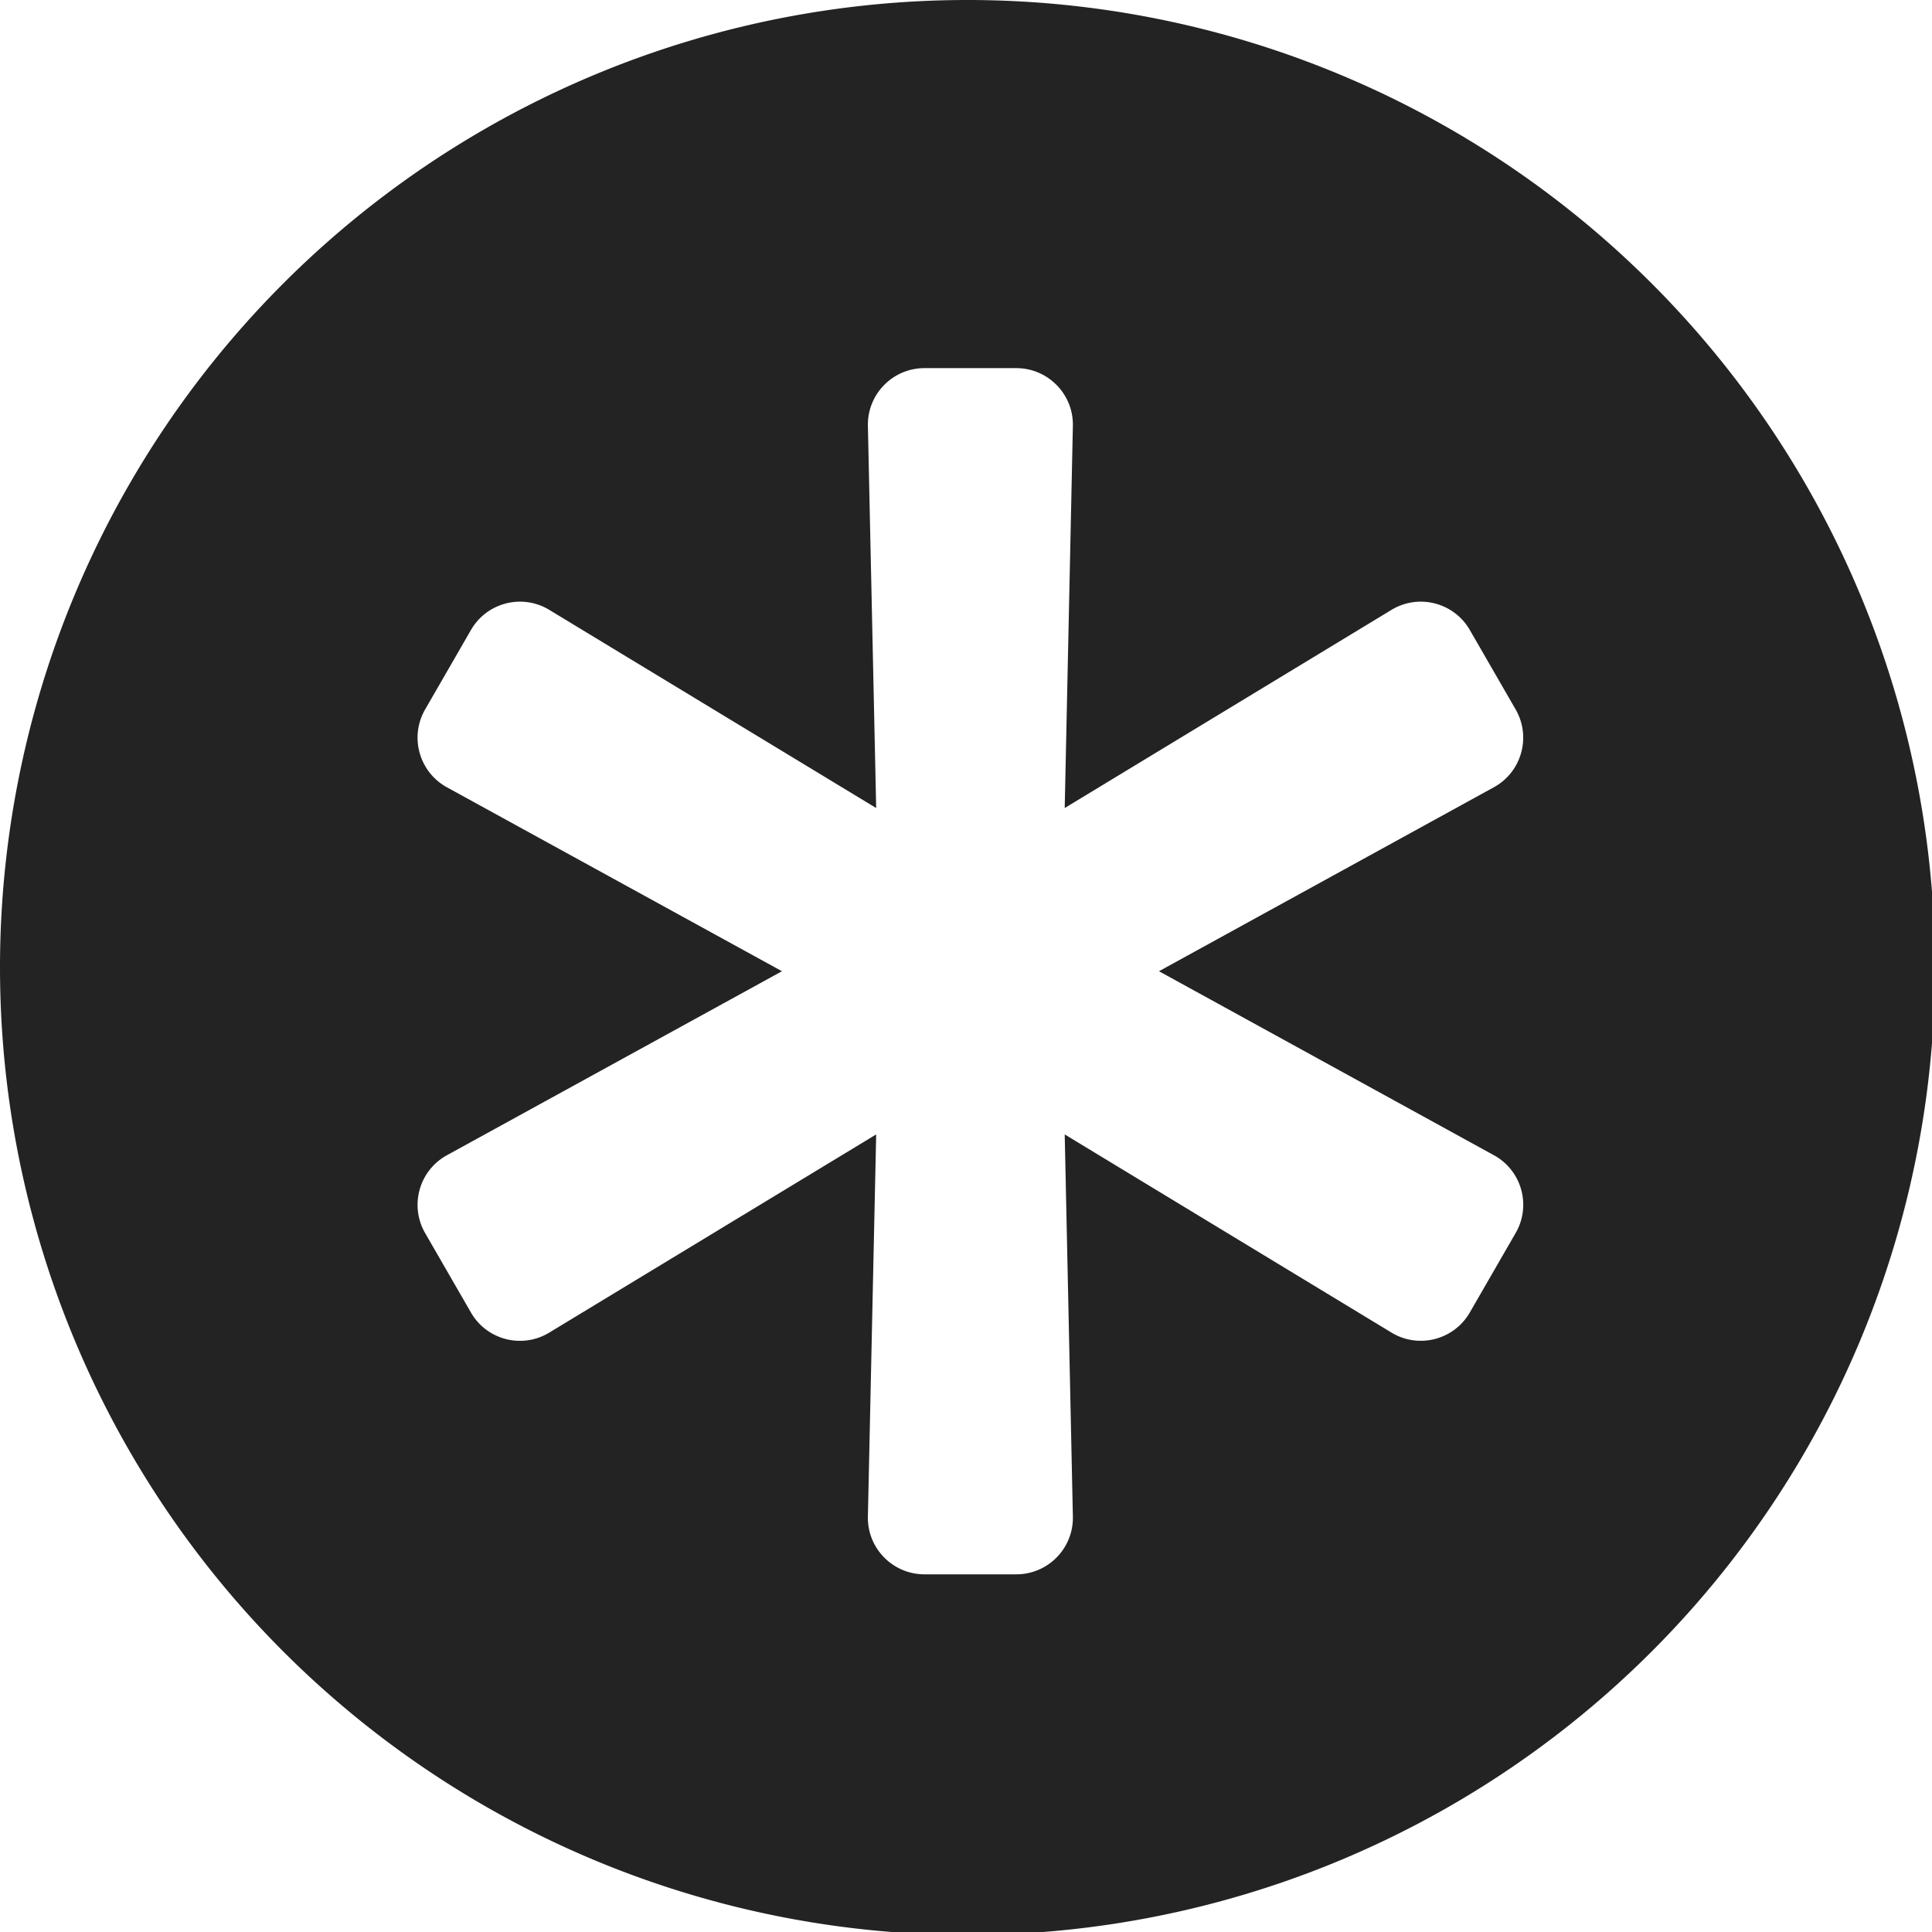 <?xml version="1.0" encoding="UTF-8" standalone="no"?>
<!-- Created with Inkscape (http://www.inkscape.org/) -->

<svg
   xmlns:dc="http://purl.org/dc/elements/1.1/"
   xmlns:cc="http://creativecommons.org/ns#"
   xmlns:rdf="http://www.w3.org/1999/02/22-rdf-syntax-ns#"
   xmlns:svg="http://www.w3.org/2000/svg"
   xmlns="http://www.w3.org/2000/svg"
   xmlns:sodipodi="http://sodipodi.sourceforge.net/DTD/sodipodi-0.dtd"
   xmlns:inkscape="http://www.inkscape.org/namespaces/inkscape"
   width="32"
   height="32"
   viewBox="0 0 8.467 8.467"
   version="1.1"
   id="svg8"
   inkscape:version="0.92.5 (2060ec1f9f, 2020-04-08)"
   sodipodi:docname="new_bd.svg">
  <defs
     id="defs2" />
  <sodipodi:namedview
     id="base"
     pagecolor="#ffffff"
     bordercolor="#666666"
     borderopacity="1.0"
     inkscape:pageopacity="0.0"
     inkscape:pageshadow="2"
     inkscape:zoom="2.8284271"
     inkscape:cx="-65.922916"
     inkscape:cy="1.7959909"
     inkscape:document-units="mm"
     inkscape:current-layer="layer1"
     showgrid="false"
     units="px"
     inkscape:window-width="1920"
     inkscape:window-height="1043"
     inkscape:window-x="0"
     inkscape:window-y="120"
     inkscape:window-maximized="1">
    <sodipodi:guide
       position="8.467,0"
       orientation="-32,0"
       id="guide854"
       inkscape:locked="false" />
    <sodipodi:guide
       position="8.467,8.467"
       orientation="0,-32"
       id="guide856"
       inkscape:locked="false" />
    <sodipodi:guide
       position="0,8.467"
       orientation="32,0"
       id="guide858"
       inkscape:locked="false" />
  </sodipodi:namedview>
  <g
     inkscape:label="Layer 1"
     inkscape:groupmode="layer"
     id="layer1"
     transform="translate(0,-288.533)">
    <path
       style="fill:#232323;fill-opacity:1;stroke:none;stroke-width:5.915;stroke-miterlimit:4;stroke-dasharray:none;stroke-opacity:1"
       d="M 16,0 A 16,16 0 0 0 0,16 16,16 0 0 0 16,32 16,16 0 0 0 32,16 16,16 0 0 0 16,0 Z m -0.711,6.088 h 1.518 c 0.524,0 0.947,0.431 0.936,0.955 l -0.135,6.32 5.404,-3.277 c 0.448,-0.272 1.033,-0.122 1.295,0.332 l 0.758,1.314 c 0.262,0.454 0.1,1.035 -0.359,1.287 l -5.539,3.043 5.539,3.043 c 0.46,0.252 0.622,0.833 0.359,1.287 l -0.758,1.314 c -0.262,0.454 -0.847,0.604 -1.295,0.332 l -5.404,-3.277 0.135,6.32 c 0.011,0.524 -0.411,0.955 -0.936,0.955 h -1.518 c -0.524,0 -0.947,-0.431 -0.936,-0.955 l 0.137,-6.32 -5.406,3.277 C 8.636,22.311 8.051,22.161 7.789,21.707 L 7.031,20.393 C 6.769,19.939 6.931,19.358 7.391,19.105 L 12.932,16.062 7.391,13.02 C 6.931,12.767 6.769,12.186 7.031,11.732 L 7.789,10.418 C 8.051,9.964 8.636,9.814 9.084,10.086 l 5.406,3.277 -0.137,-6.32 c -0.011,-0.524 0.411,-0.955 0.936,-0.955 z"
       transform="matrix(0.265,0,0,0.265,0,288.533)"
       id="path896"
       inkscape:connector-curvature="0" />
  </g>
</svg>
